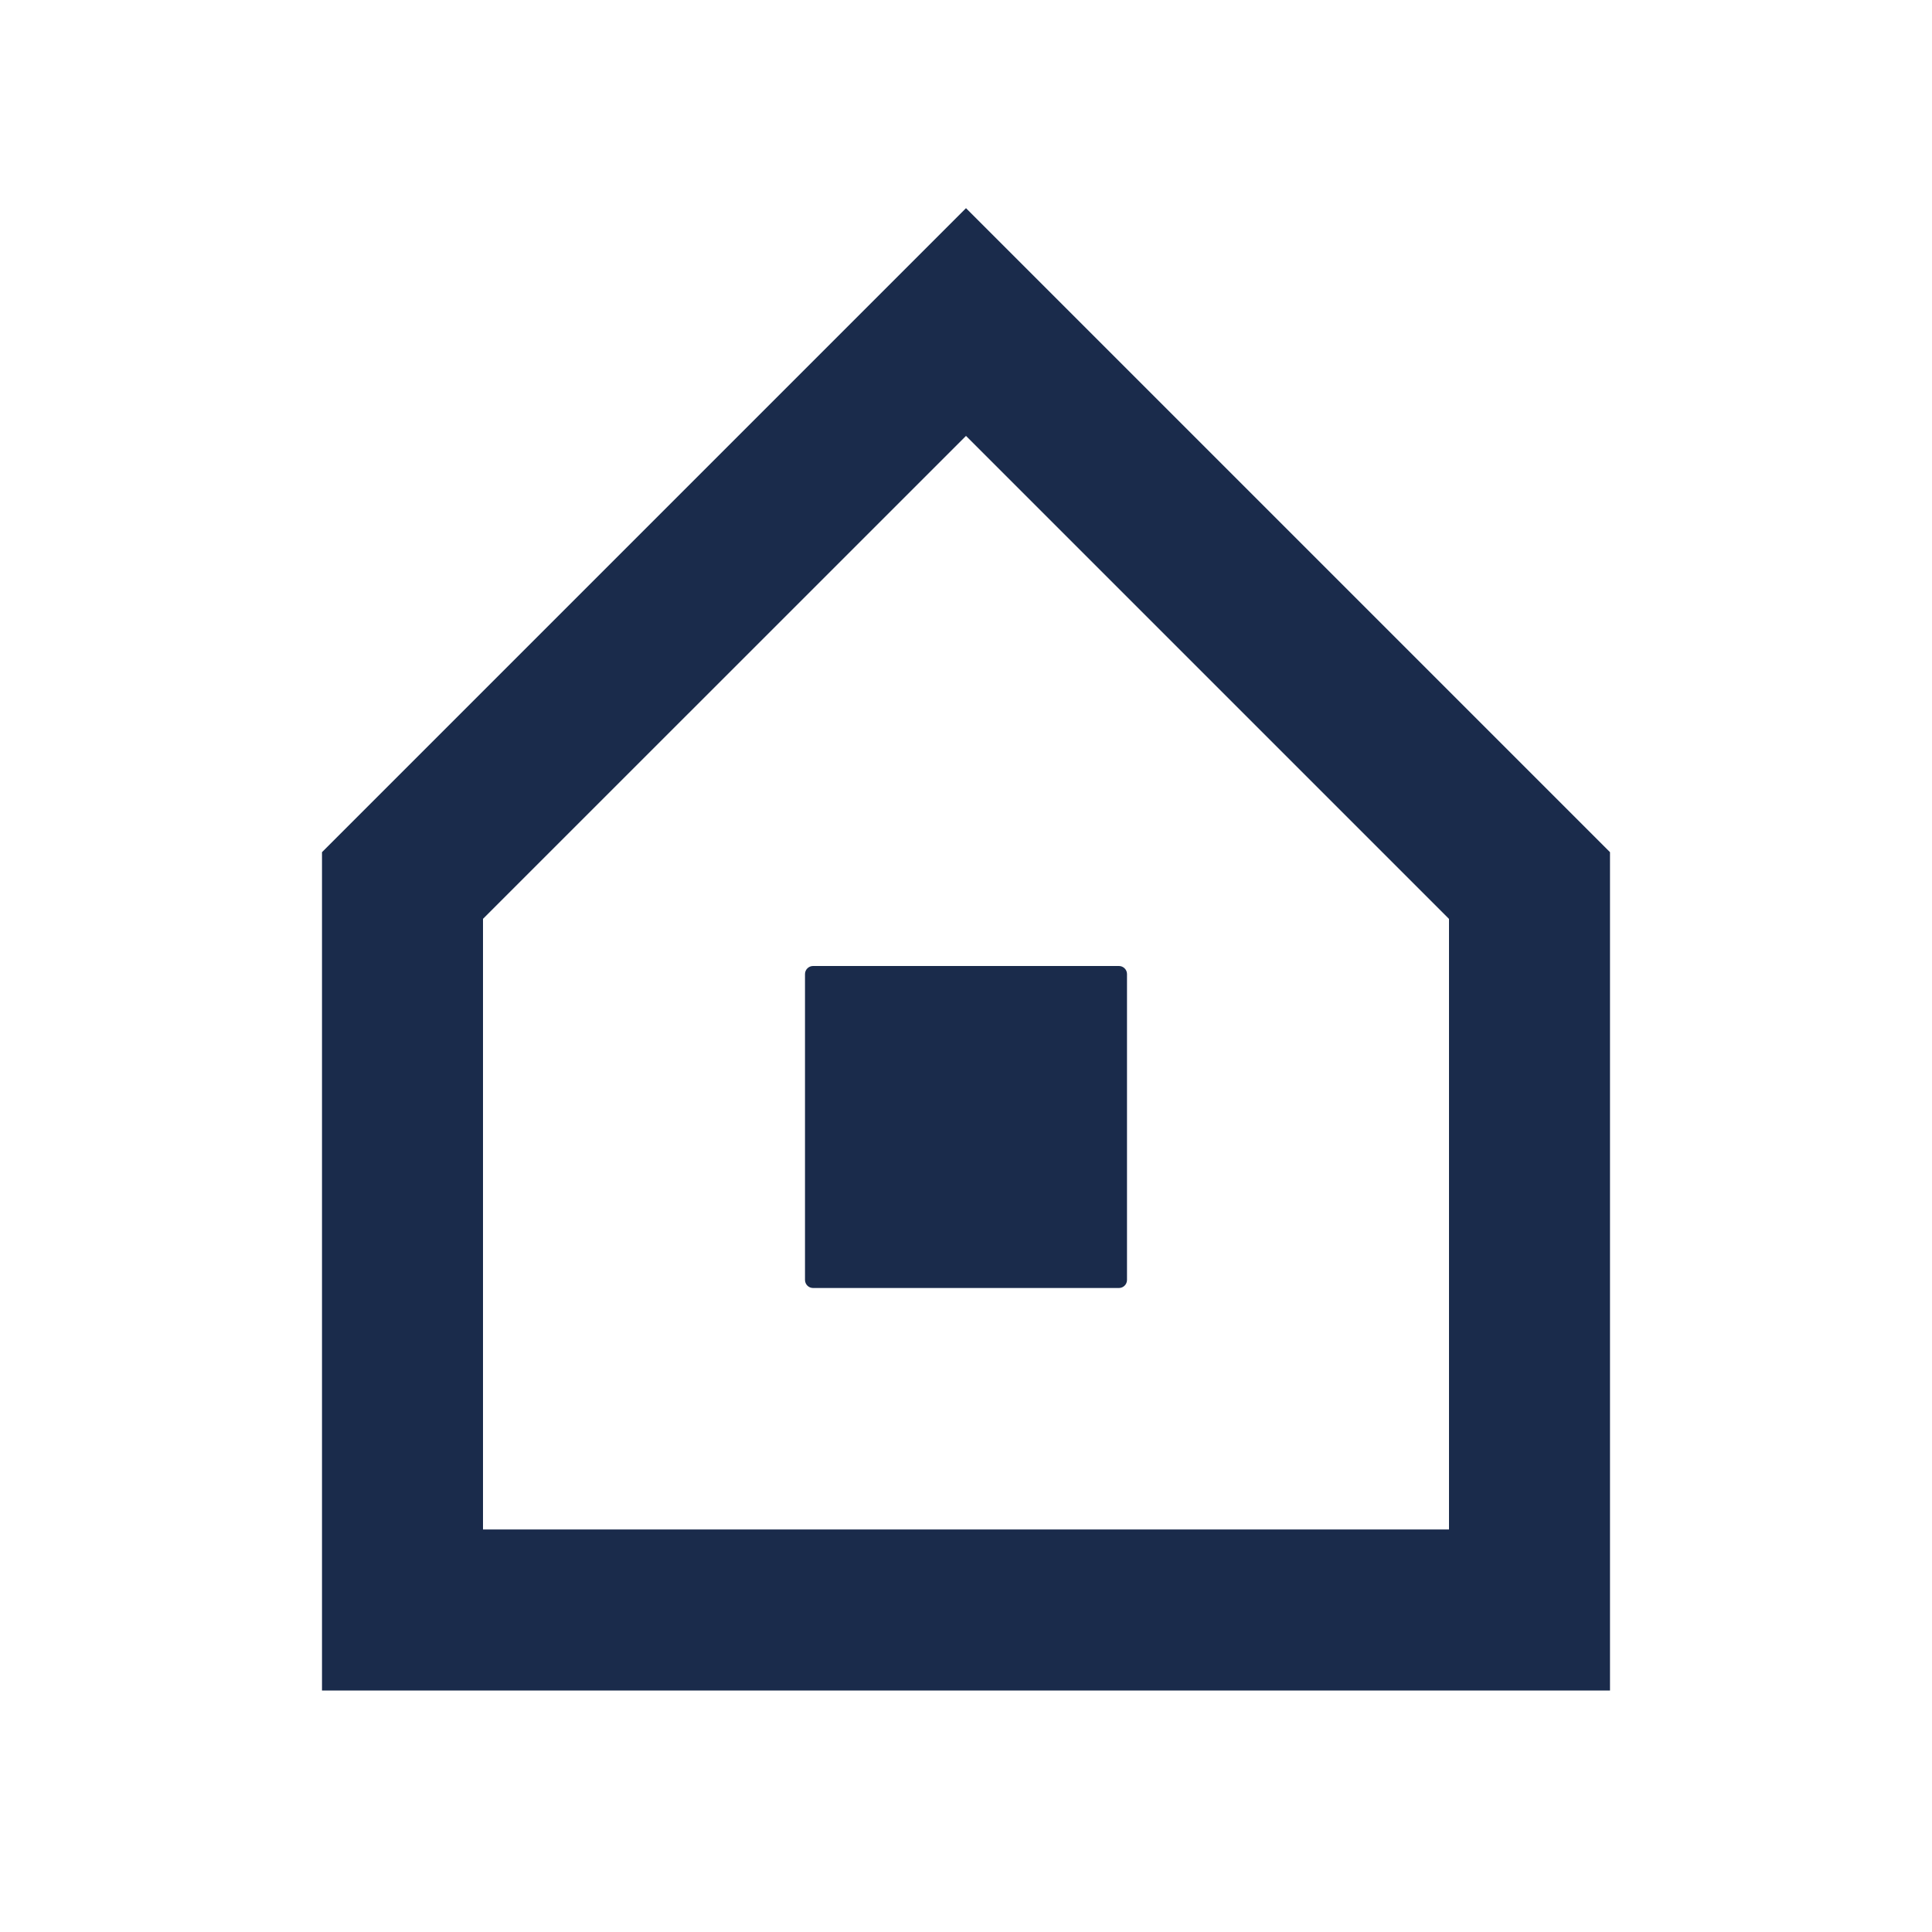 <!-- Generated by IcoMoon.io -->
<svg version="1.1" xmlns="http://www.w3.org/2000/svg" width="24" height="24" viewBox="0 0 24 24">
<title>home</title>
<path fill="#1a2b4b" d="M12 2.586l8 8v10.414h-16v-10.414l8-8zM12 5.415l-6 5.999v7.586h12v-7.585l-6-6zM13.9 12c0.055 0 0.1 0.045 0.1 0.1v3.8c0 0.055-0.045 0.1-0.1 0.1h-3.8c-0.055 0-0.1-0.045-0.1-0.1v-3.8c0-0.055 0.045-0.1 0.1-0.1h3.8z"></path>
</svg>
